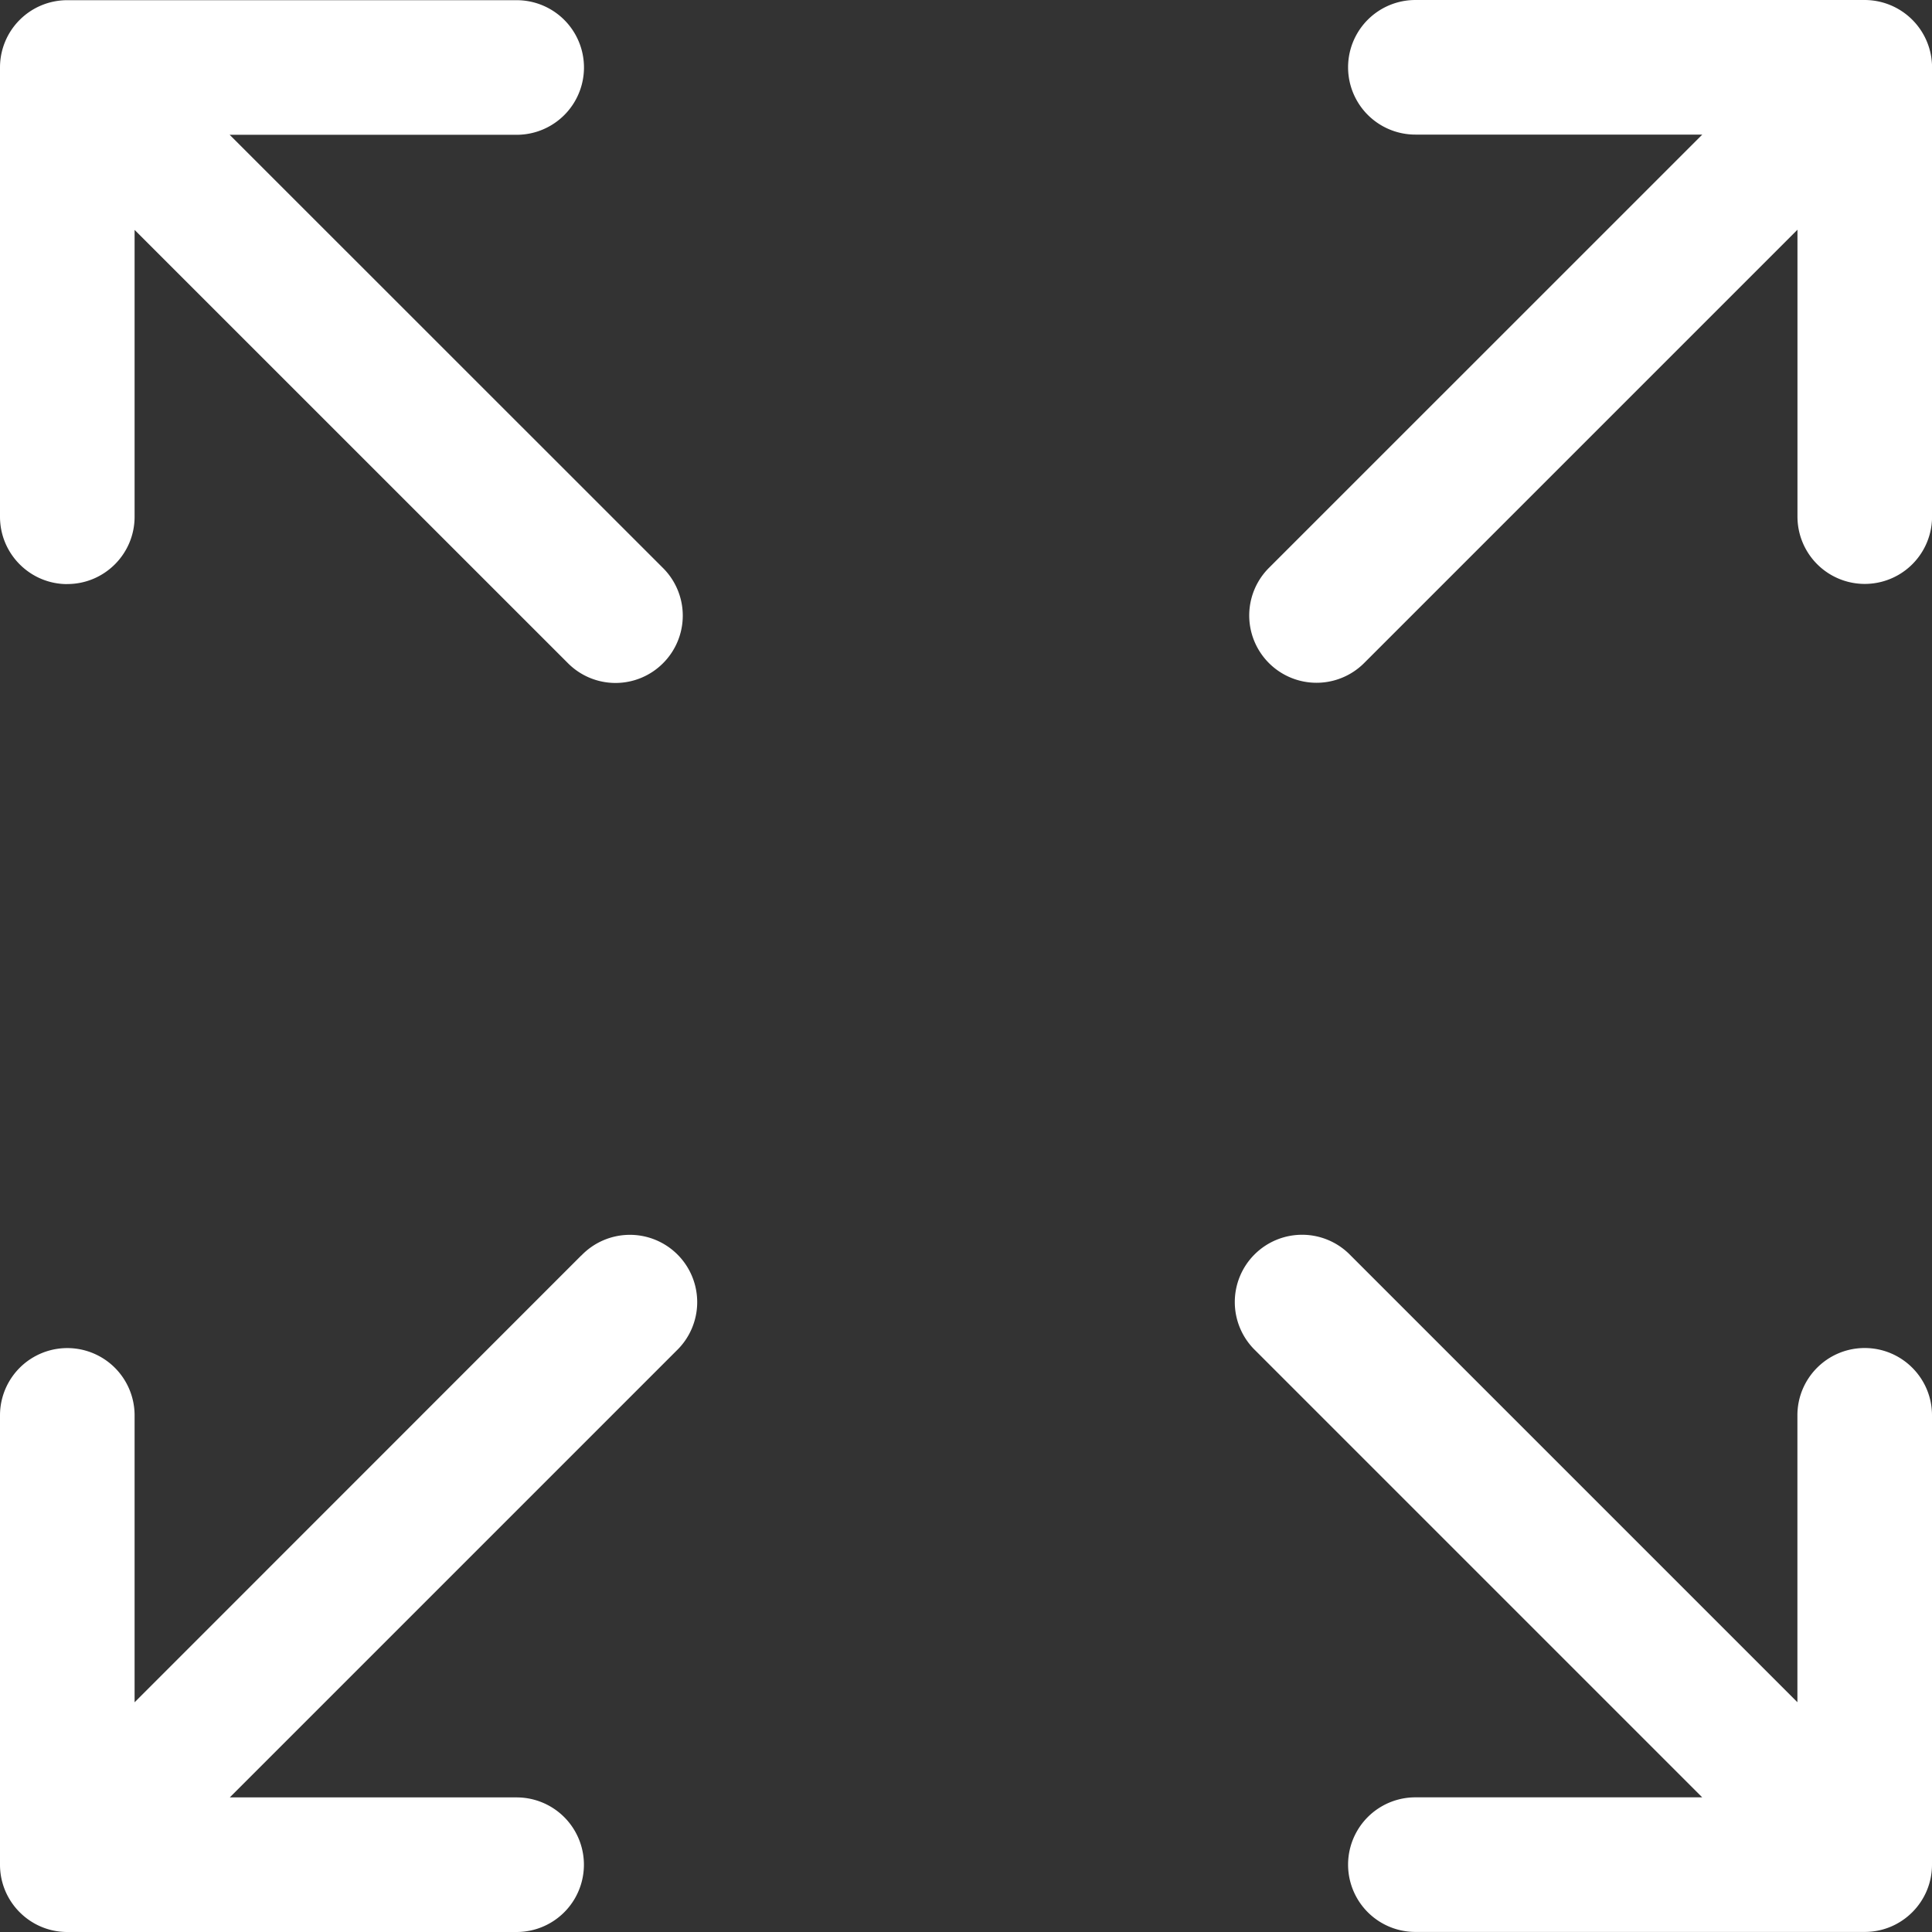 <svg width="30" height="30" viewBox="0 0 30 30" fill="none" xmlns="http://www.w3.org/2000/svg"><rect x="0" y="0" width="30" height="30" fill="#333333" stroke="none"/><path d="M1.045 9.069c.577 0 1.045-.468 1.045-1.045V3.57l6.729 6.728a1.042 1.042 0 001.477 0 1.044 1.044 0 000-1.477l-6.73-6.728h4.457a1.045 1.045 0 000-2.09H1.045A1.044 1.044 0 000 1.047v6.977C0 8.601.468 9.07 1.045 9.07zm27.91 11.863c-.577 0-1.045.468-1.045 1.045v4.455l-6.936-6.936a1.045 1.045 0 10-1.478 1.477l6.936 6.936h-4.454a1.045 1.045 0 100 2.09h6.977c.577 0 1.045-.468 1.045-1.045v-6.977c0-.577-.468-1.045-1.045-1.045zM9.026 19.495L2.09 26.433v-4.455a1.045 1.045 0 10-2.09 0v6.977C0 29.531.468 30 1.045 30h6.977a1.045 1.045 0 000-2.09H3.568l6.936-6.936a1.045 1.045 0 10-1.478-1.477zM28.955 0h-6.977a1.045 1.045 0 100 2.09h4.455l-6.729 6.728a1.045 1.045 0 101.478 1.478l6.729-6.729v4.455a1.045 1.045 0 102.09 0V1.045A1.048 1.048 0 0028.954 0z" fill="#fff"/></svg>
